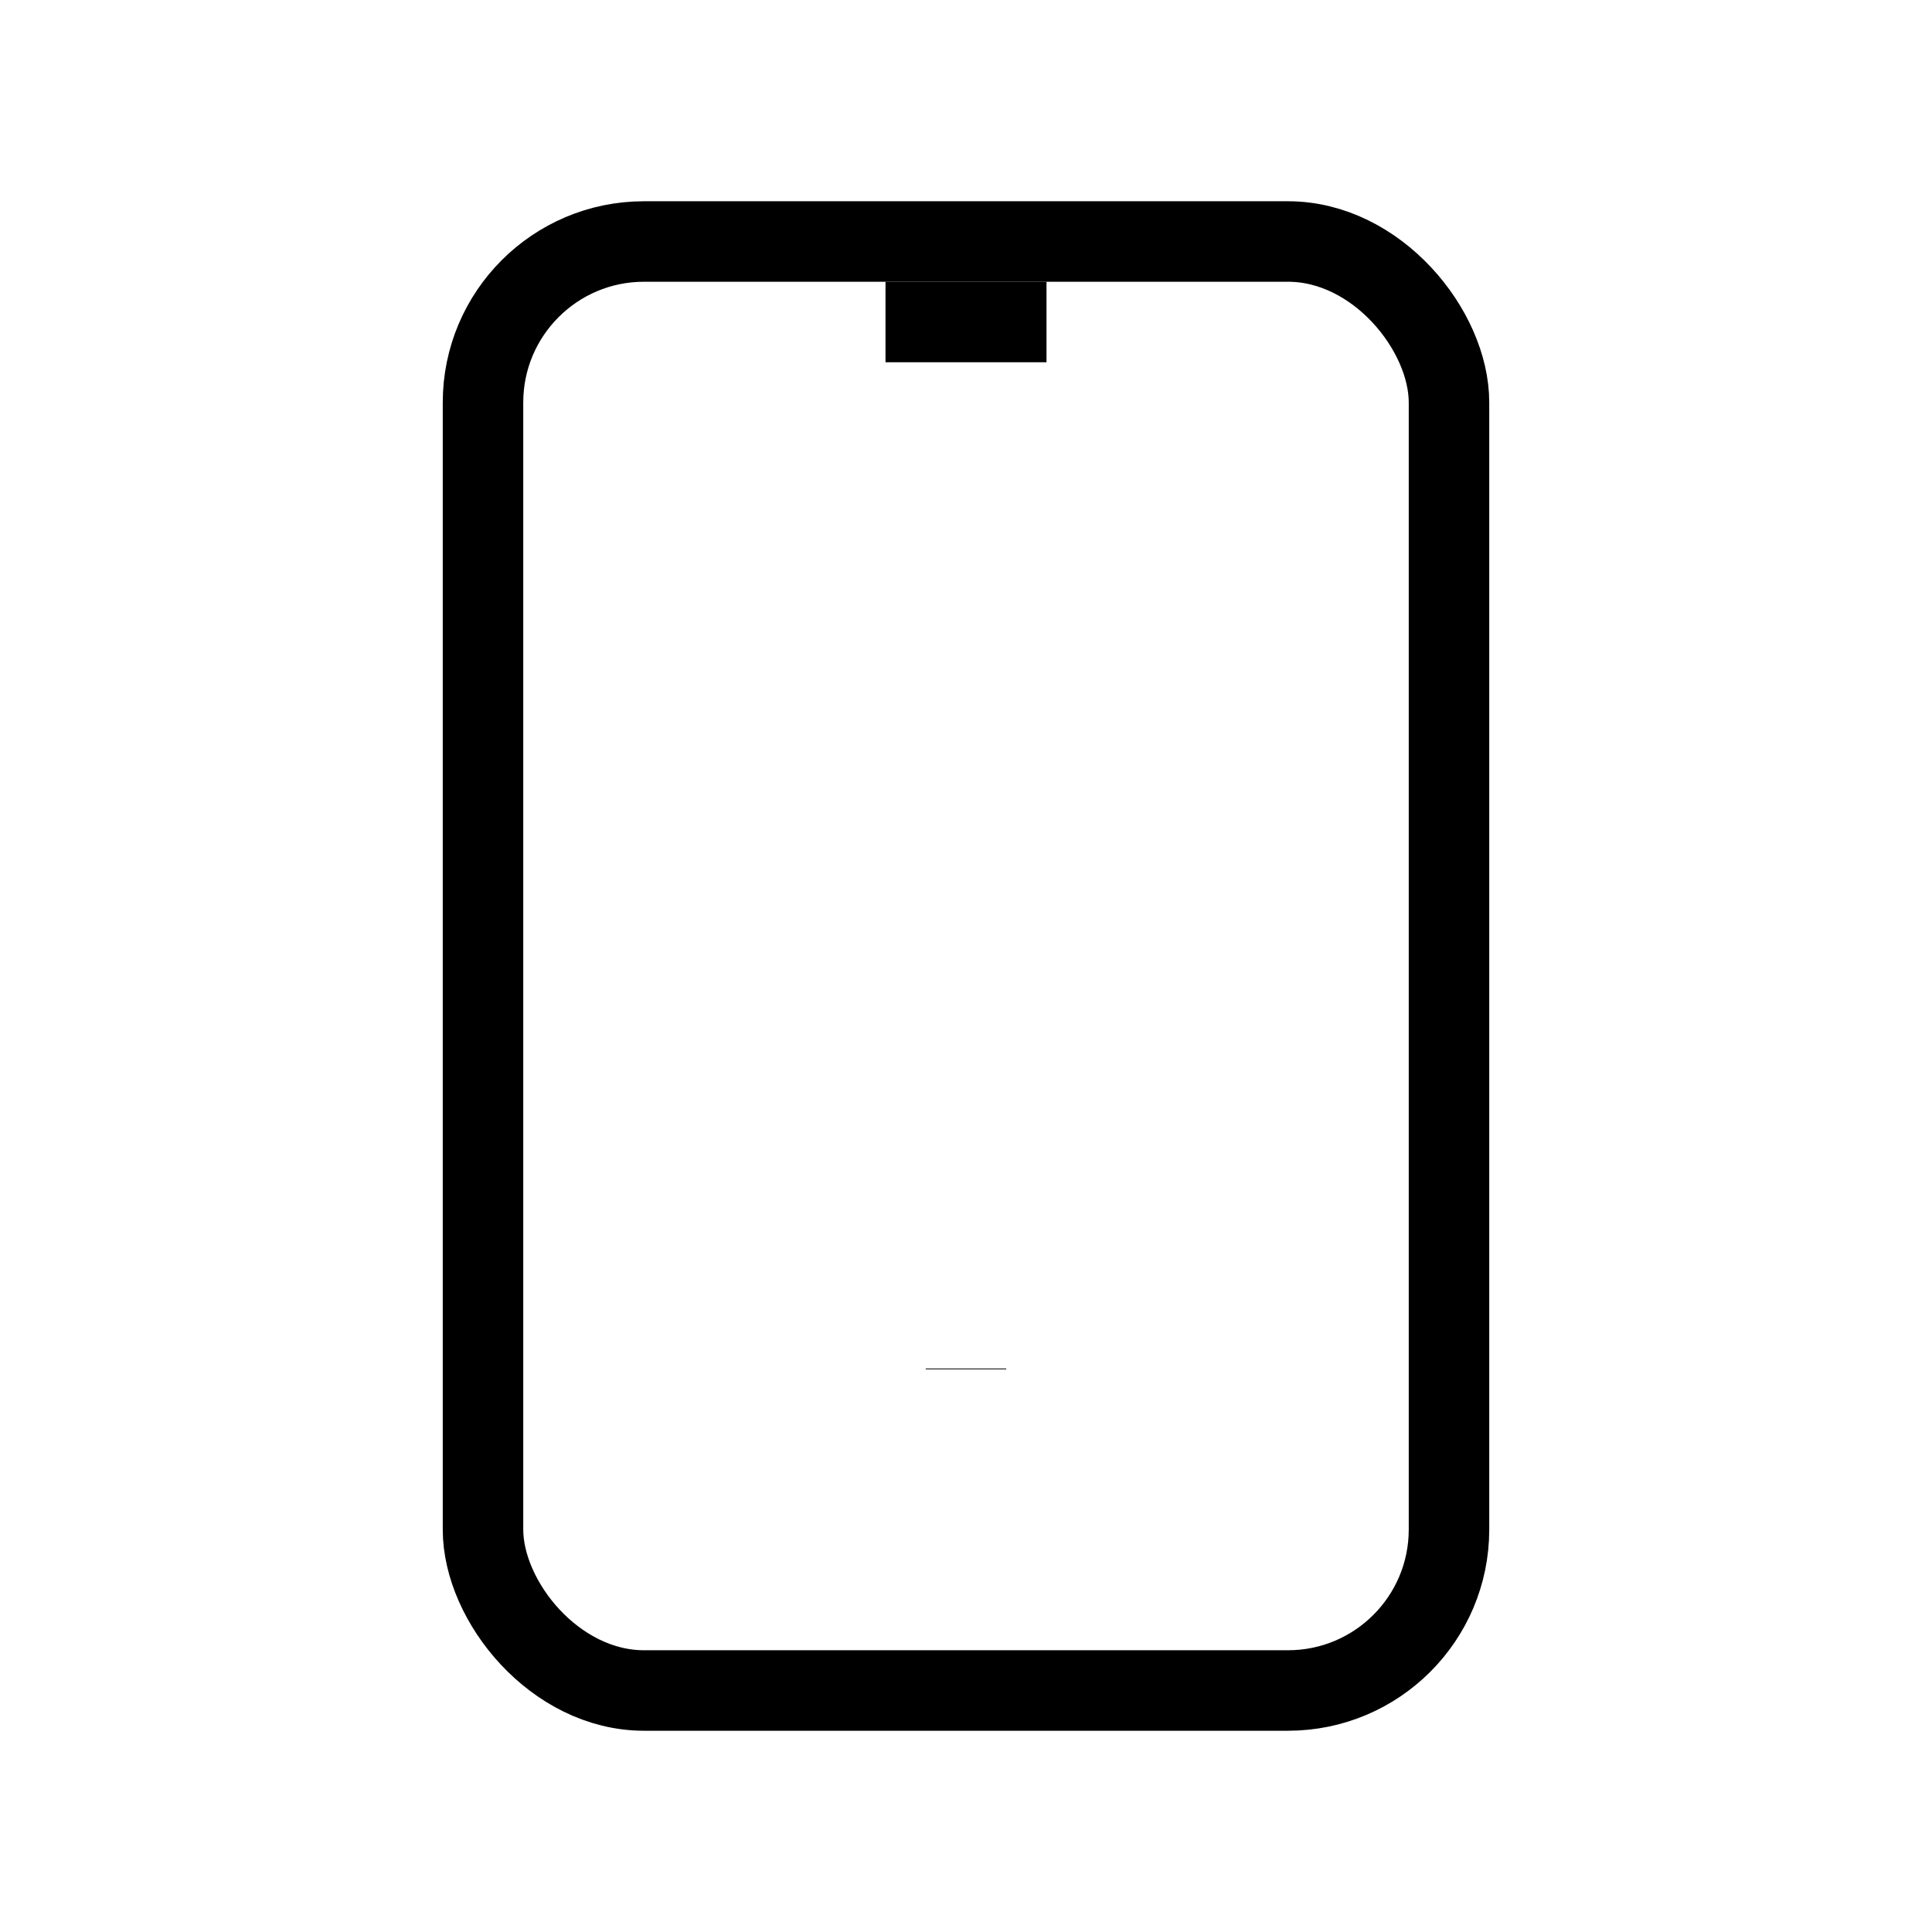 <svg xmlns="http://www.w3.org/2000/svg" viewBox="0 0 24 24" strokeWidth="2" stroke="currentColor" fill="none" strokeLinecap="round" strokeLinejoin="round">
<path stroke="none" d="M0 0h24v24H0z" fill="none"/>
<rect x="6" y="3" width="12" height="18" rx="2"/>
<line x1="11" y1="4" x2="13" y2="4"/>
<line x1="12" y1="17" x2="12" y2="17.01"/>
</svg>